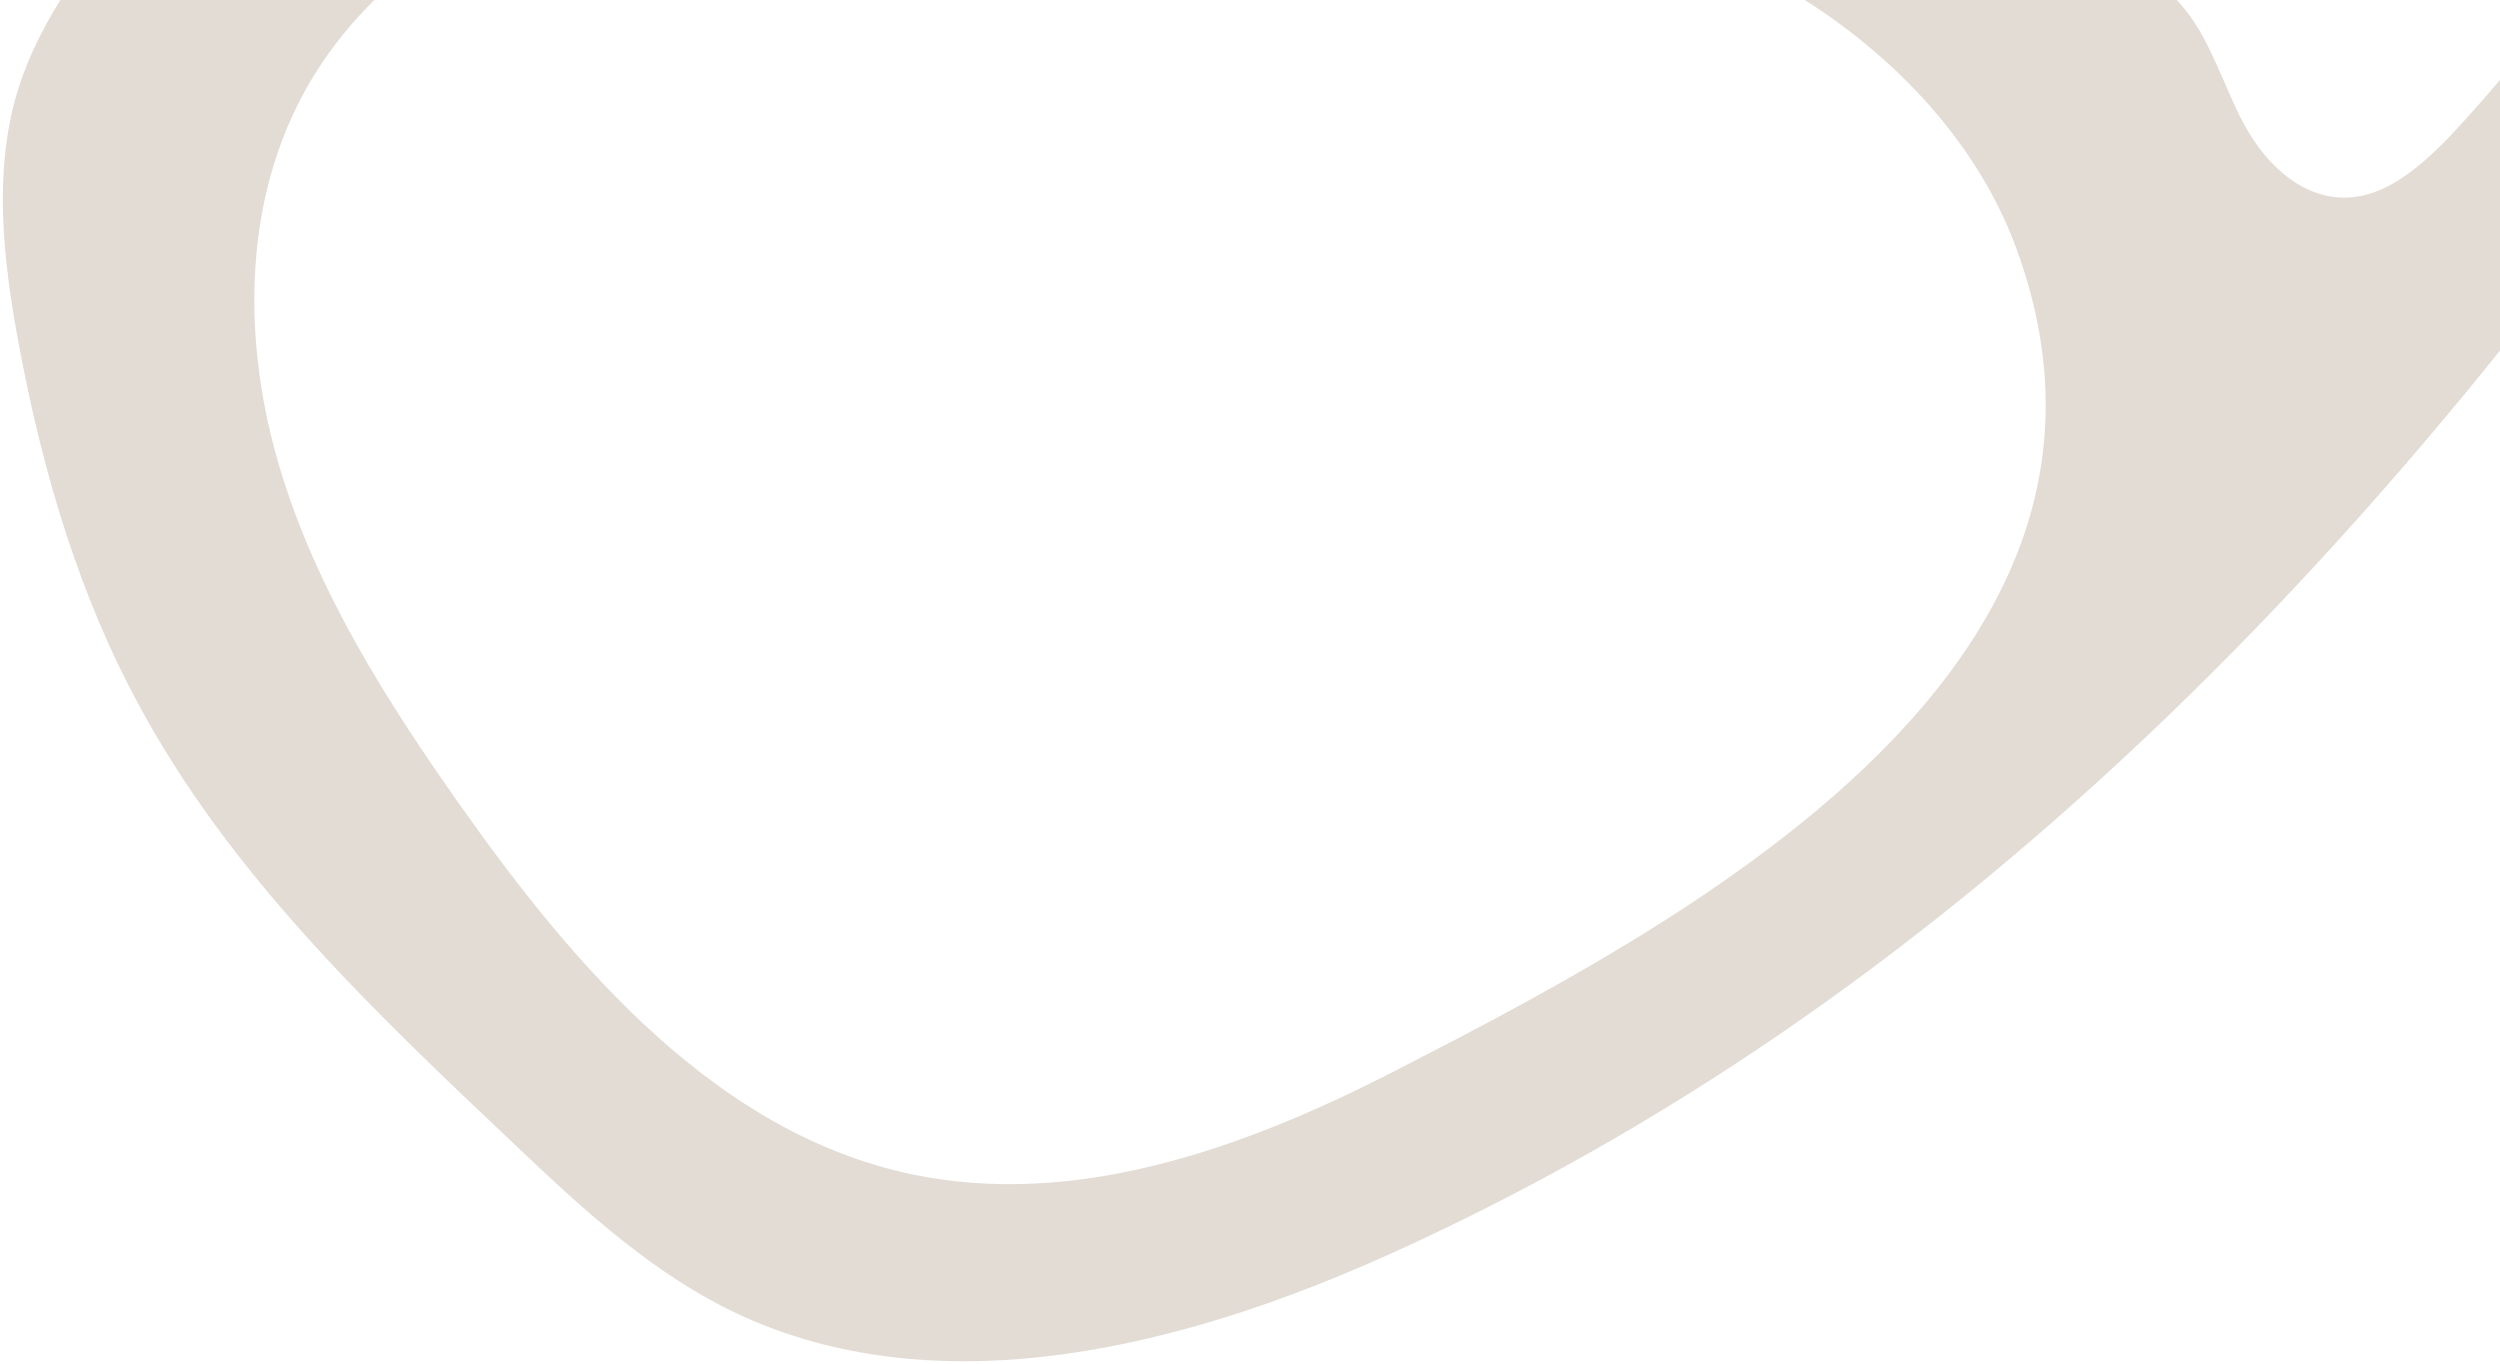 <svg width="834" height="455" viewBox="0 0 834 455" fill="none" xmlns="http://www.w3.org/2000/svg">
<path d="M465.153 417.676C373.813 459.241 297.867 465.398 240.138 435.379C214.224 421.781 192.415 401.511 171.376 381.499C124.423 337.111 76.187 291.441 45.398 233.456C27.695 200.358 14.866 161.358 6.142 114.149C1.268 87.722 -2.581 57.189 6.142 29.479C13.84 5.361 29.747 -15.165 47.194 -35.691C69.26 -61.861 92.351 -87.519 115.956 -112.15C129.041 -125.748 141.1 -137.807 156.495 -143.965C175.738 -151.405 198.06 -149.096 217.816 -146.787L458.226 -119.334C500.304 -114.715 548.026 -109.071 592.67 -119.847C632.183 -129.596 679.392 -157.306 693.247 -206.569C695.813 -216.318 697.352 -226.068 698.379 -235.818C699.405 -244.542 700.431 -253.265 702.484 -261.475C705.306 -273.021 710.438 -283.284 716.852 -292.778L767.91 -241.719C756.878 -225.042 748.924 -206.312 744.819 -186.812C743.536 -180.398 742.509 -173.727 741.74 -167.313C739.174 -148.326 736.095 -128.827 724.036 -114.202C719.161 -108.301 712.747 -102.913 706.076 -97.781C694.274 -88.032 681.958 -78.282 679.905 -62.887C677.853 -45.953 690.681 -31.072 698.892 -23.888C702.484 -20.809 706.076 -17.73 709.668 -14.652C717.109 -8.75 724.806 -2.592 730.194 4.848C735.069 11.263 738.404 19.216 741.74 26.657C743.792 31.275 745.845 36.407 748.411 41.025C752.259 48.466 763.292 65.143 780.995 65.913C794.85 66.426 806.396 56.42 815.889 46.926C835.132 26.657 852.58 4.079 869 -17.987C879.007 -31.072 889.27 -44.927 900.046 -57.756C908.256 -67.506 916.467 -76.742 924.42 -84.696L955.466 -53.651C949.821 -45.953 944.946 -38 940.328 -31.329C797.16 190.864 641.676 337.624 465.153 417.676ZM598.315 -2.336C564.191 -23.118 525.191 -34.407 486.192 -41.592C434.108 -51.598 381.253 -55.19 327.886 -56.216C285.038 -56.986 241.677 -56.216 200.882 -43.644C160.087 -31.072 121.344 -6.184 101.075 31.532C80.805 69.248 81.062 115.175 93.377 156.227C105.693 197.279 129.041 233.969 153.672 268.863C191.902 323 239.368 378.163 304.281 391.762C358.162 403.051 413.582 383.551 462.587 358.664C559.316 309.145 721.214 224.732 674.004 86.695C661.432 48.979 632.183 18.19 598.315 -2.336Z" fill="#E3DCD5"/>
</svg>
